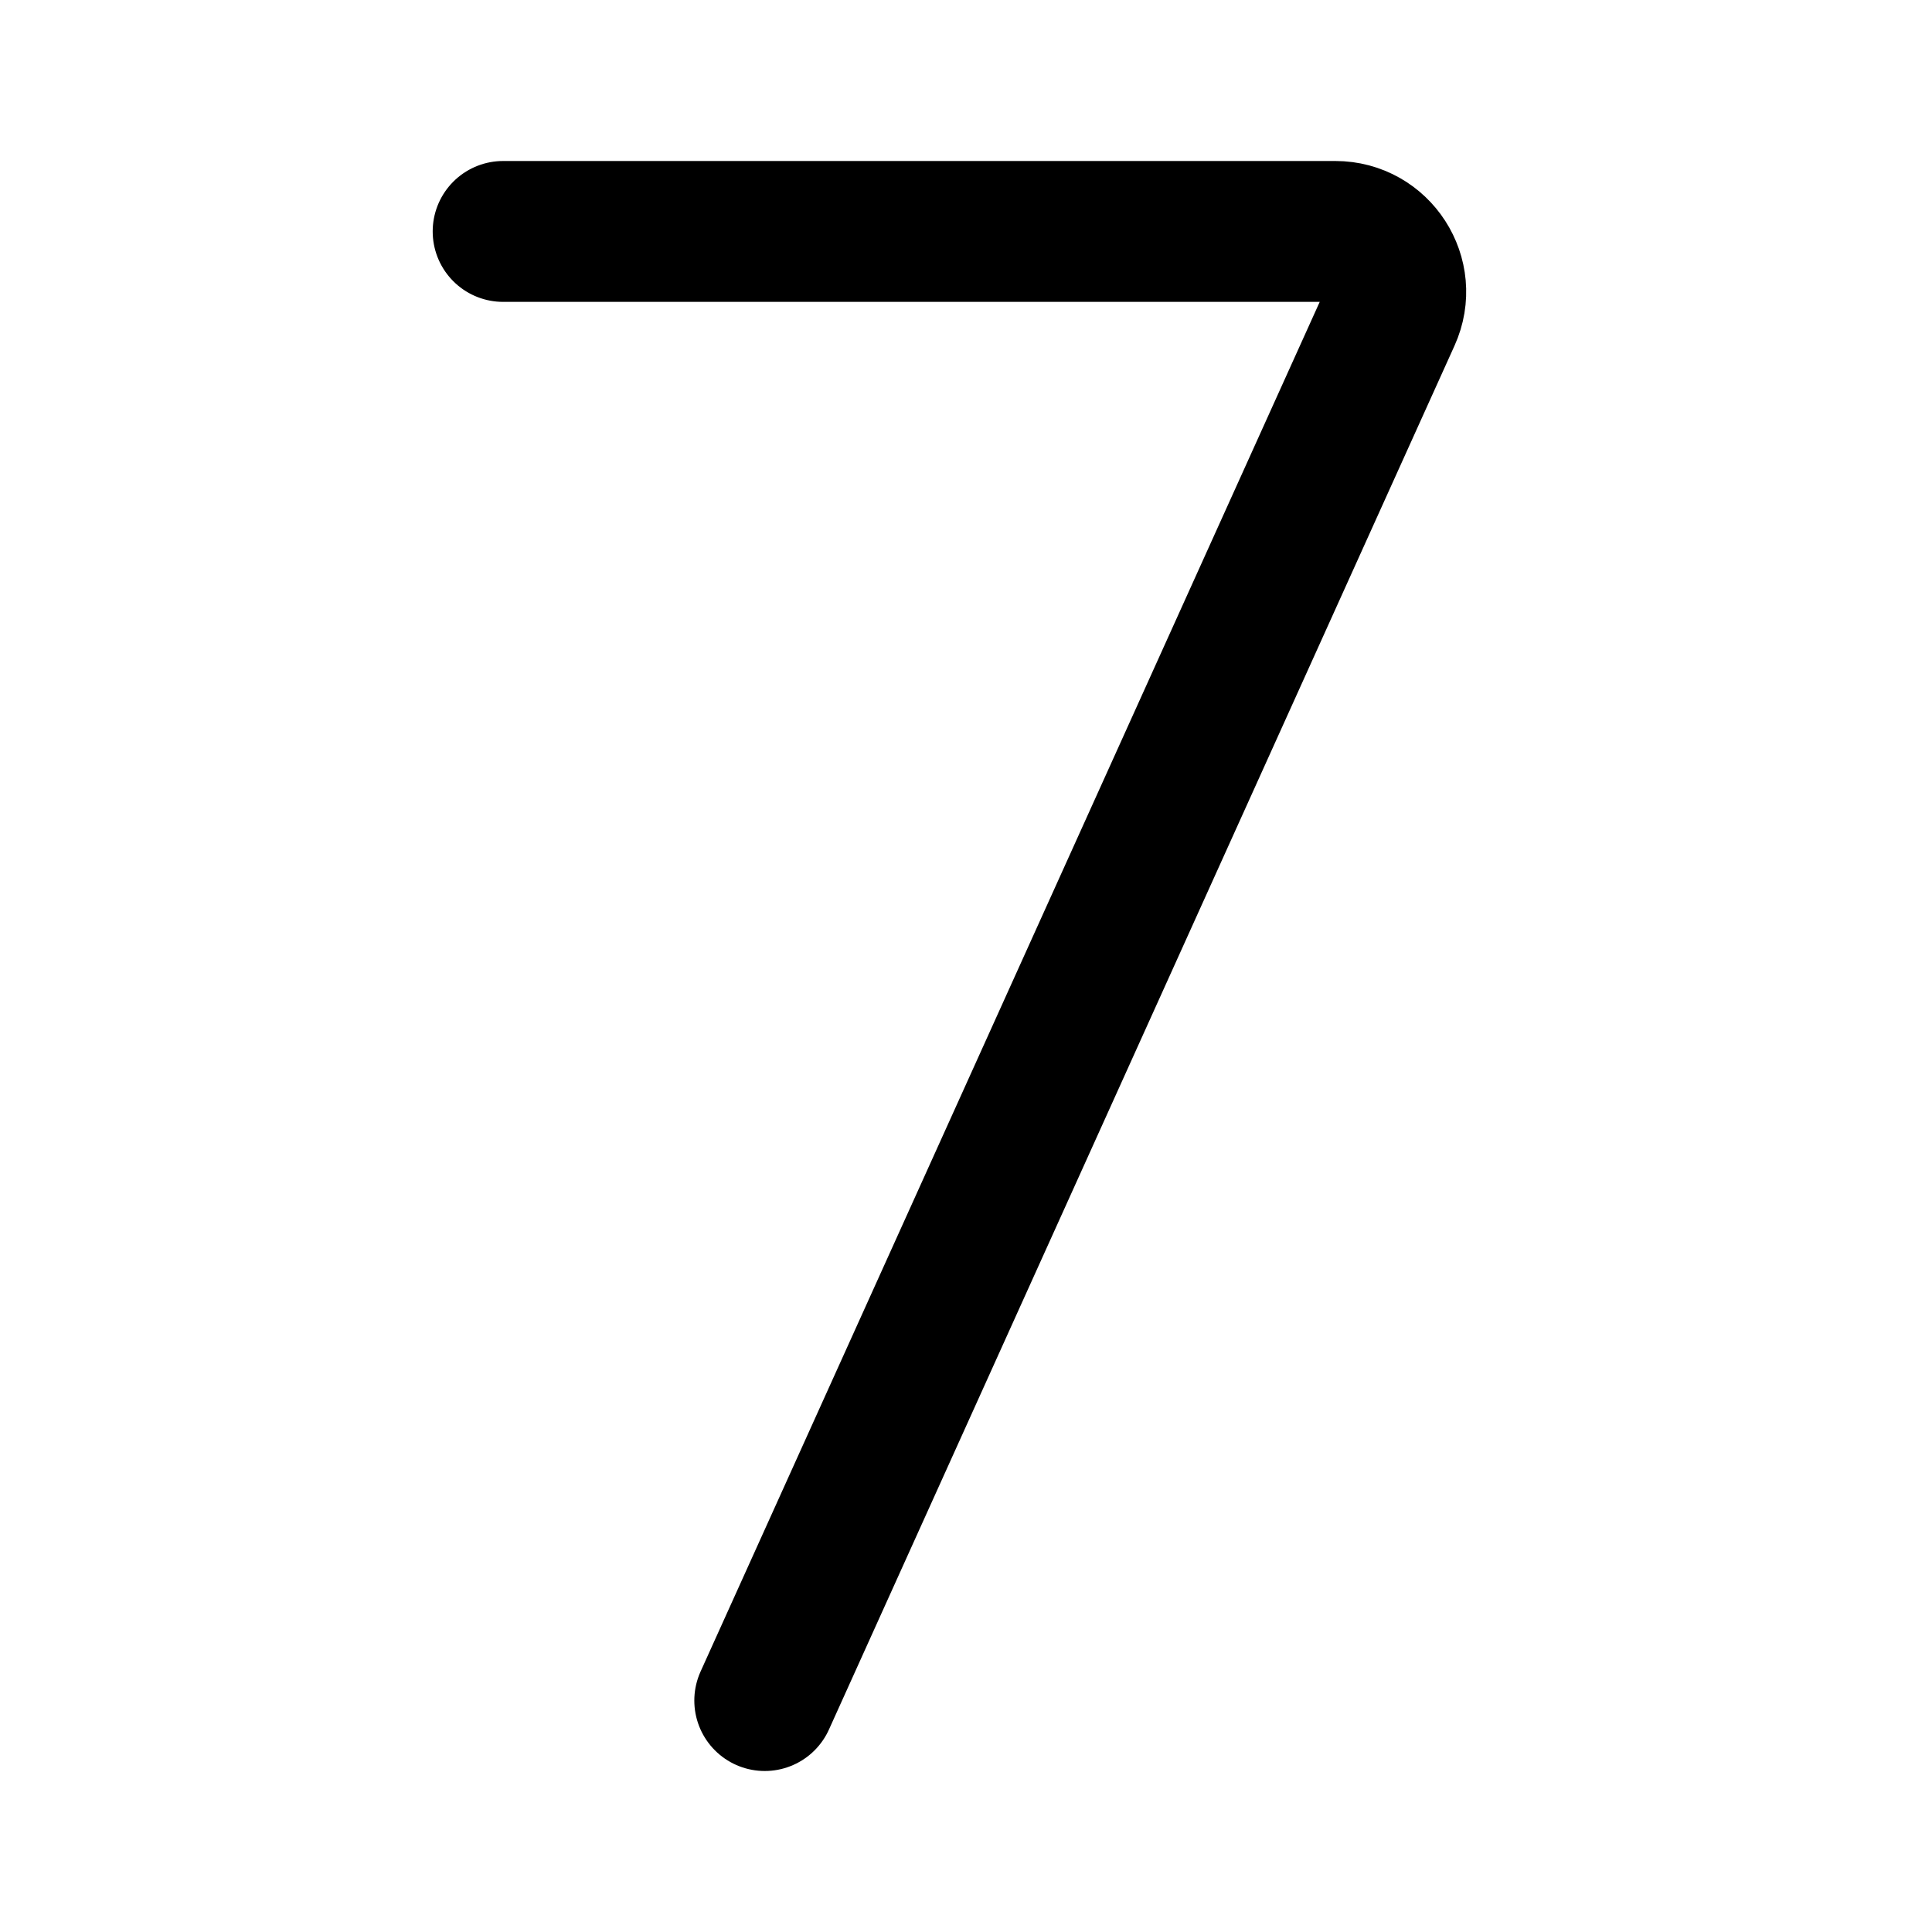 <svg xmlns="http://www.w3.org/2000/svg" width="76" height="76" fill="none" viewBox="0 0 192 192"><path stroke="#000" stroke-linecap="round" stroke-width="14" d="m76 169 62.17-137.529c1.796-3.97-1.109-8.471-5.467-8.471H50"/></svg>